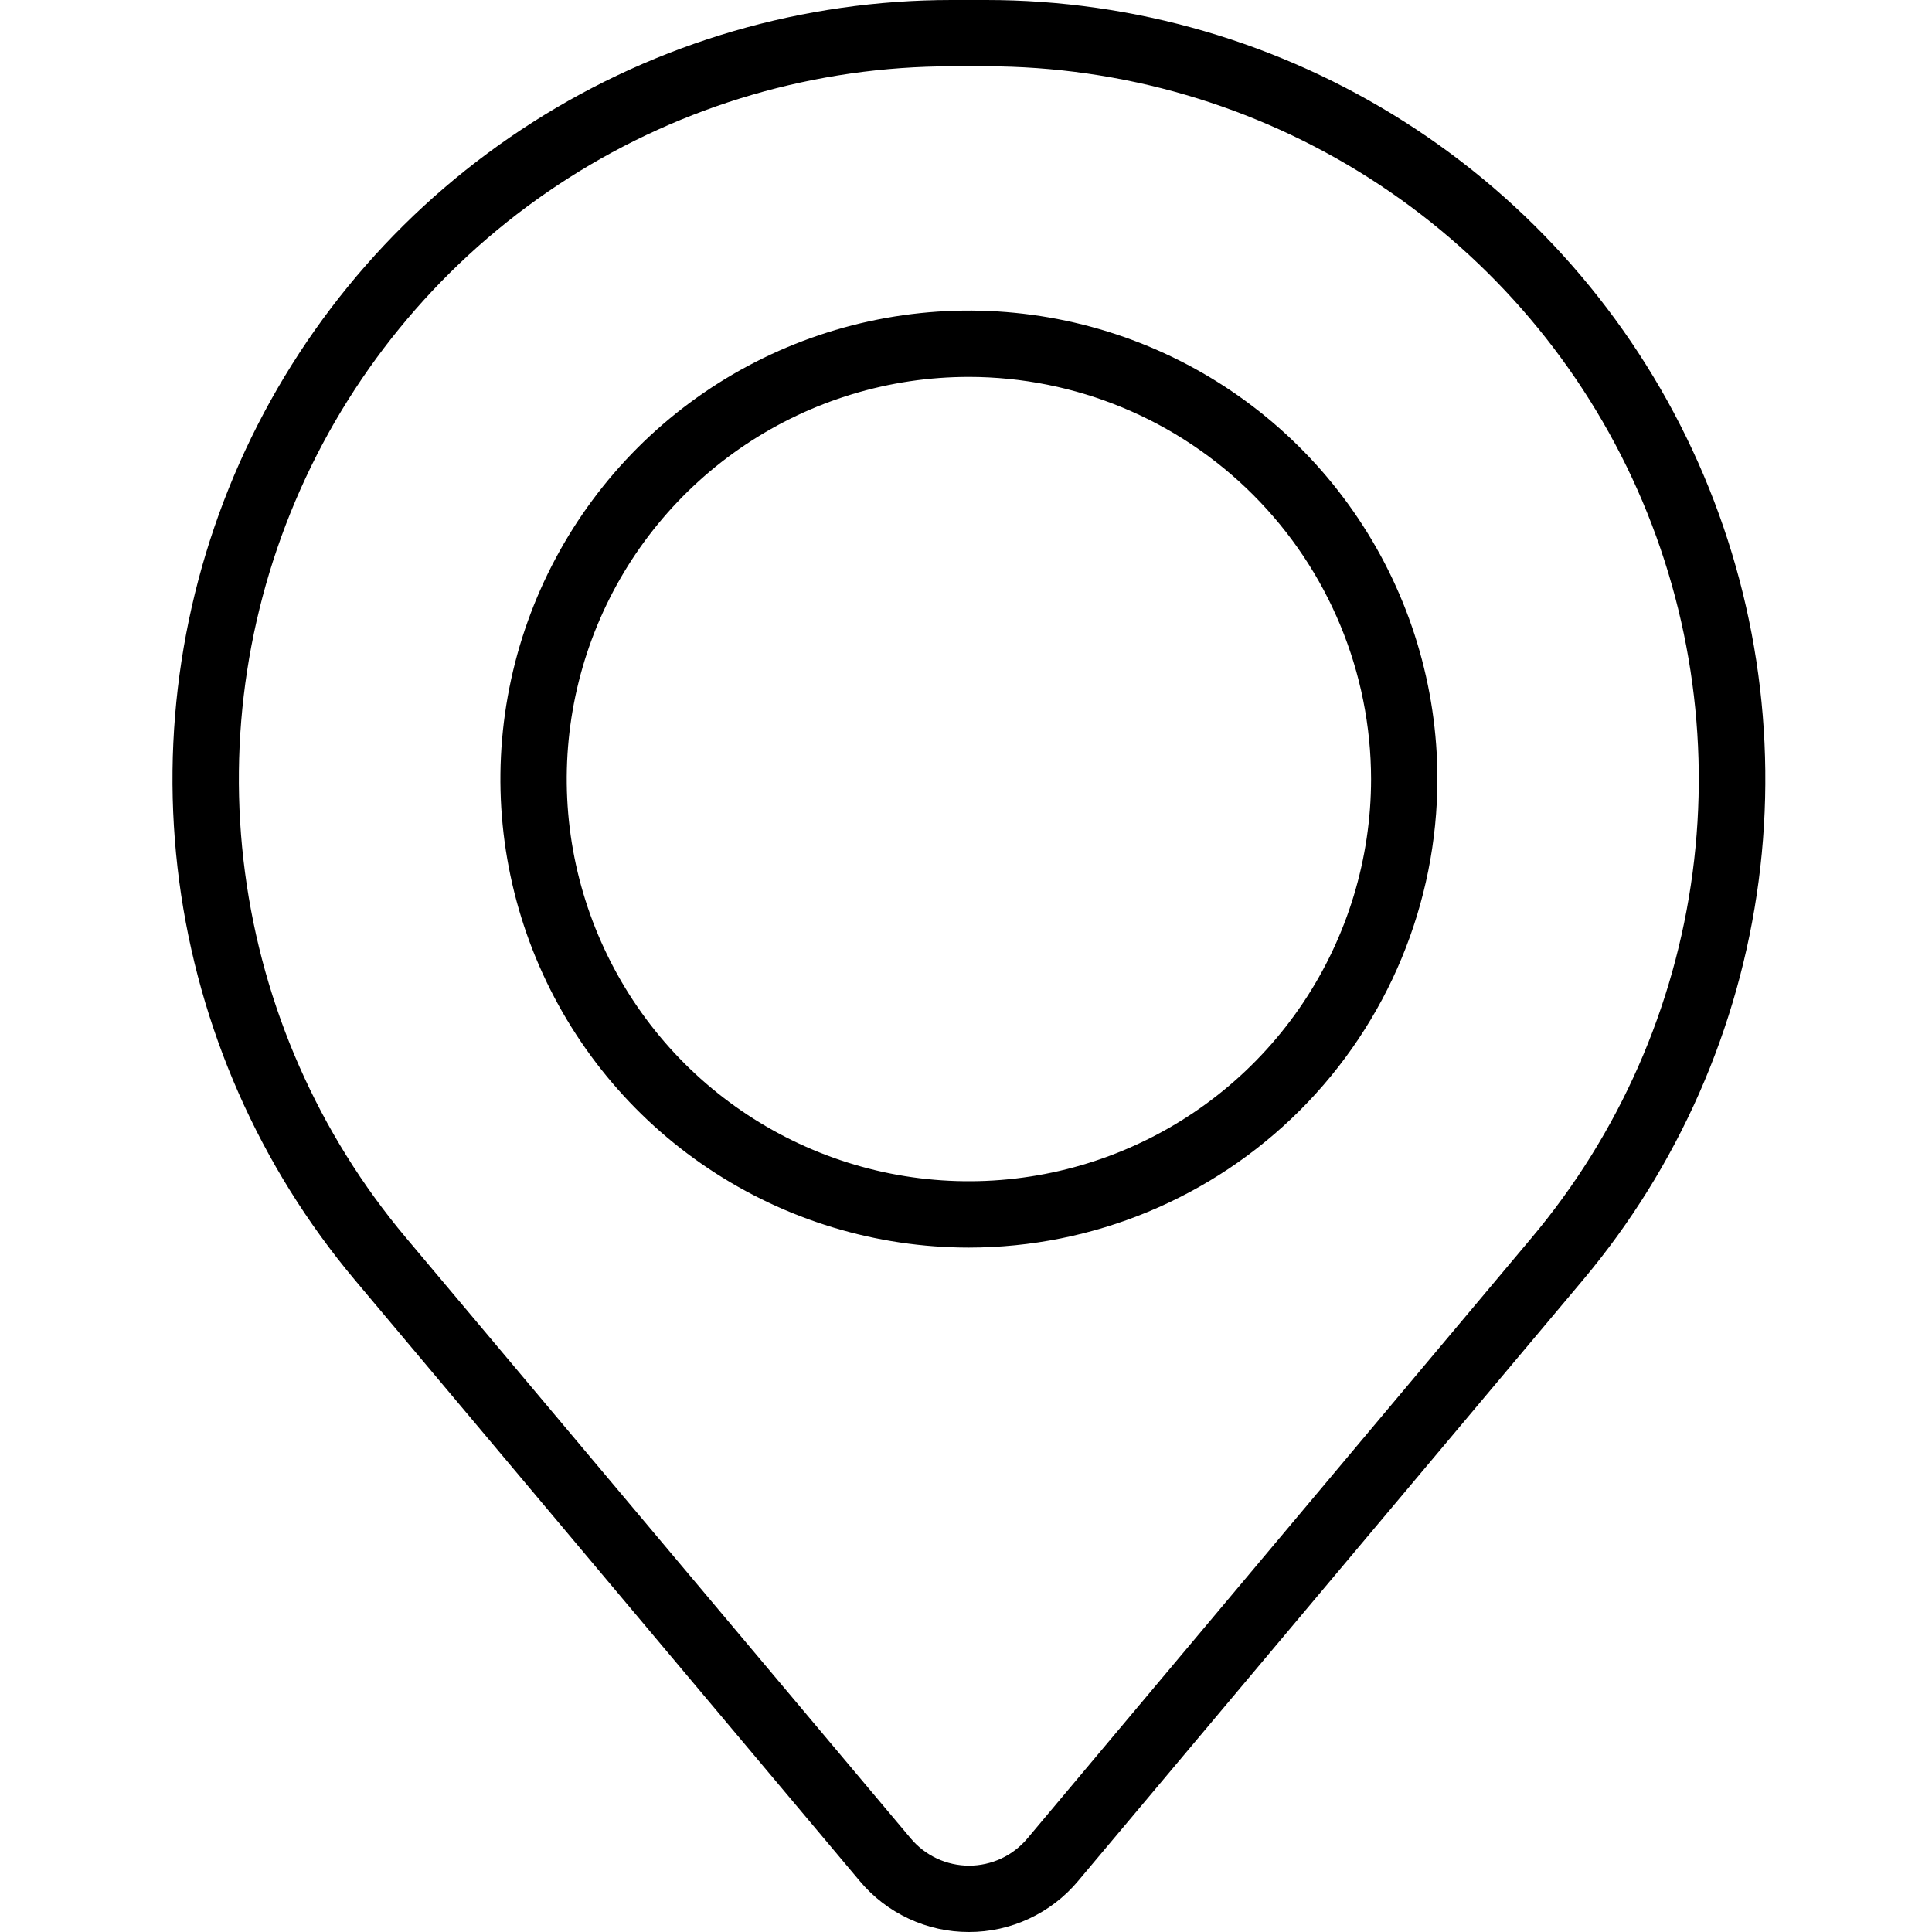 <svg width="48" height="48" viewBox="0 0 48 48" fill="none" xmlns="http://www.w3.org/2000/svg">
<path d="M24.072 48C23.556 48.001 23.045 47.888 22.577 47.669C22.109 47.451 21.694 47.133 21.363 46.737L8.821 31.806C6.451 28.984 4.935 25.544 4.452 21.89C3.97 18.237 4.54 14.521 6.097 11.181C7.654 7.84 10.132 5.013 13.24 3.033C16.348 1.052 19.956 -3.52647e-05 23.642 5.1729e-07H24.499C28.185 -0.001 31.794 1.051 34.903 3.031C38.012 5.011 40.49 7.838 42.047 11.179C43.605 14.519 44.175 18.235 43.693 21.889C43.211 25.543 41.695 28.984 39.324 31.806L26.782 46.737C26.45 47.133 26.035 47.451 25.567 47.669C25.099 47.888 24.589 48.001 24.072 48ZM23.644 1.647C20.272 1.647 16.97 2.61 14.127 4.422C11.283 6.234 9.016 8.82 7.592 11.876C6.167 14.932 5.645 18.332 6.087 21.674C6.528 25.017 7.914 28.165 10.083 30.747L22.629 45.677C22.806 45.888 23.028 46.058 23.278 46.175C23.528 46.291 23.801 46.352 24.076 46.352C24.352 46.352 24.625 46.291 24.875 46.175C25.125 46.058 25.347 45.888 25.524 45.677L38.057 30.747C40.226 28.165 41.612 25.018 42.053 21.676C42.495 18.334 41.973 14.935 40.55 11.879C39.126 8.823 36.859 6.236 34.017 4.424C31.174 2.612 27.873 1.648 24.502 1.647H23.644Z" fill="currentColor"/>
<path d="M24.072 30.996C21.77 30.996 19.519 30.313 17.605 29.034C15.691 27.755 14.199 25.937 13.318 23.81C12.437 21.683 12.207 19.343 12.656 17.085C13.105 14.827 14.213 12.753 15.841 11.125C17.469 9.497 19.543 8.389 21.801 7.94C24.059 7.491 26.399 7.721 28.526 8.602C30.653 9.483 32.471 10.975 33.75 12.889C35.029 14.803 35.712 17.054 35.712 19.356C35.709 22.442 34.481 25.401 32.299 27.583C30.117 29.765 27.158 30.993 24.072 30.996ZM24.072 9.364C22.096 9.364 20.164 9.95 18.521 11.048C16.878 12.146 15.597 13.706 14.841 15.532C14.085 17.358 13.887 19.367 14.272 21.305C14.658 23.243 15.609 25.023 17.006 26.421C18.404 27.818 20.184 28.77 22.122 29.156C24.06 29.541 26.069 29.343 27.895 28.587C29.721 27.831 31.281 26.551 32.379 24.908C33.477 23.265 34.063 21.333 34.064 19.357C34.061 16.708 33.007 14.168 31.134 12.294C29.261 10.421 26.721 9.367 24.072 9.364Z" fill="currentColor"/>
</svg>
